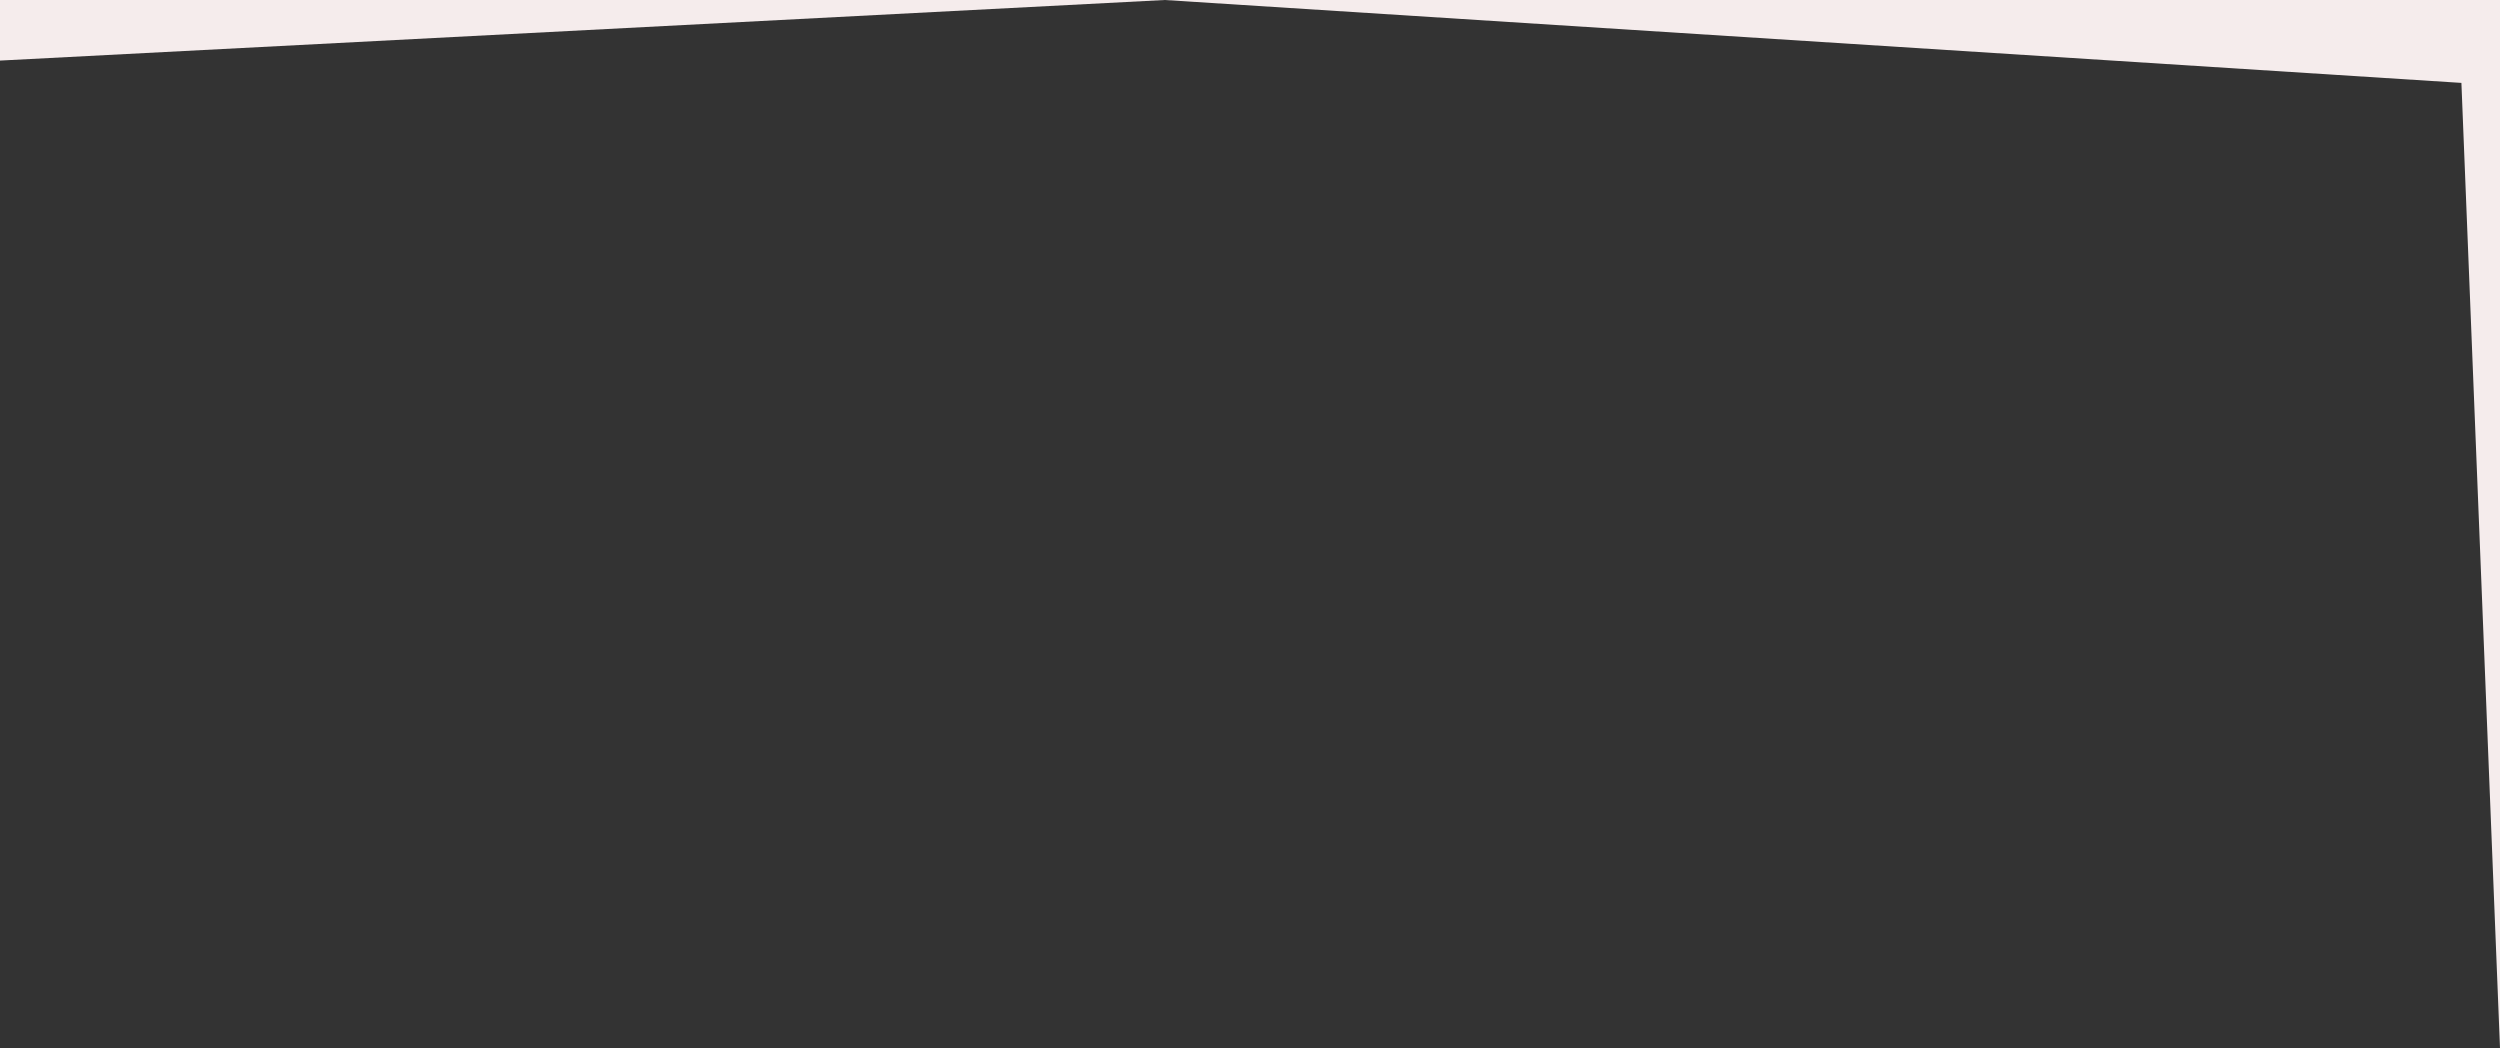 <svg xmlns="http://www.w3.org/2000/svg" width="1920" height="804.951" viewBox="0 0 1920 804.951">
  <rect x="0" y="0" width="1920" height="804.951" fill="#333333" stroke="none"/>
  <defs>
    <style>
      .cls-1 {
        fill: #f5ecec;
      }
    </style>
  </defs>
  <path id="Path_24" data-name="Path 24" class="cls-1" d="M0,0H1920V804.951L1890.36,63.66,894.525,0,0,46.524Z"/>
</svg>
